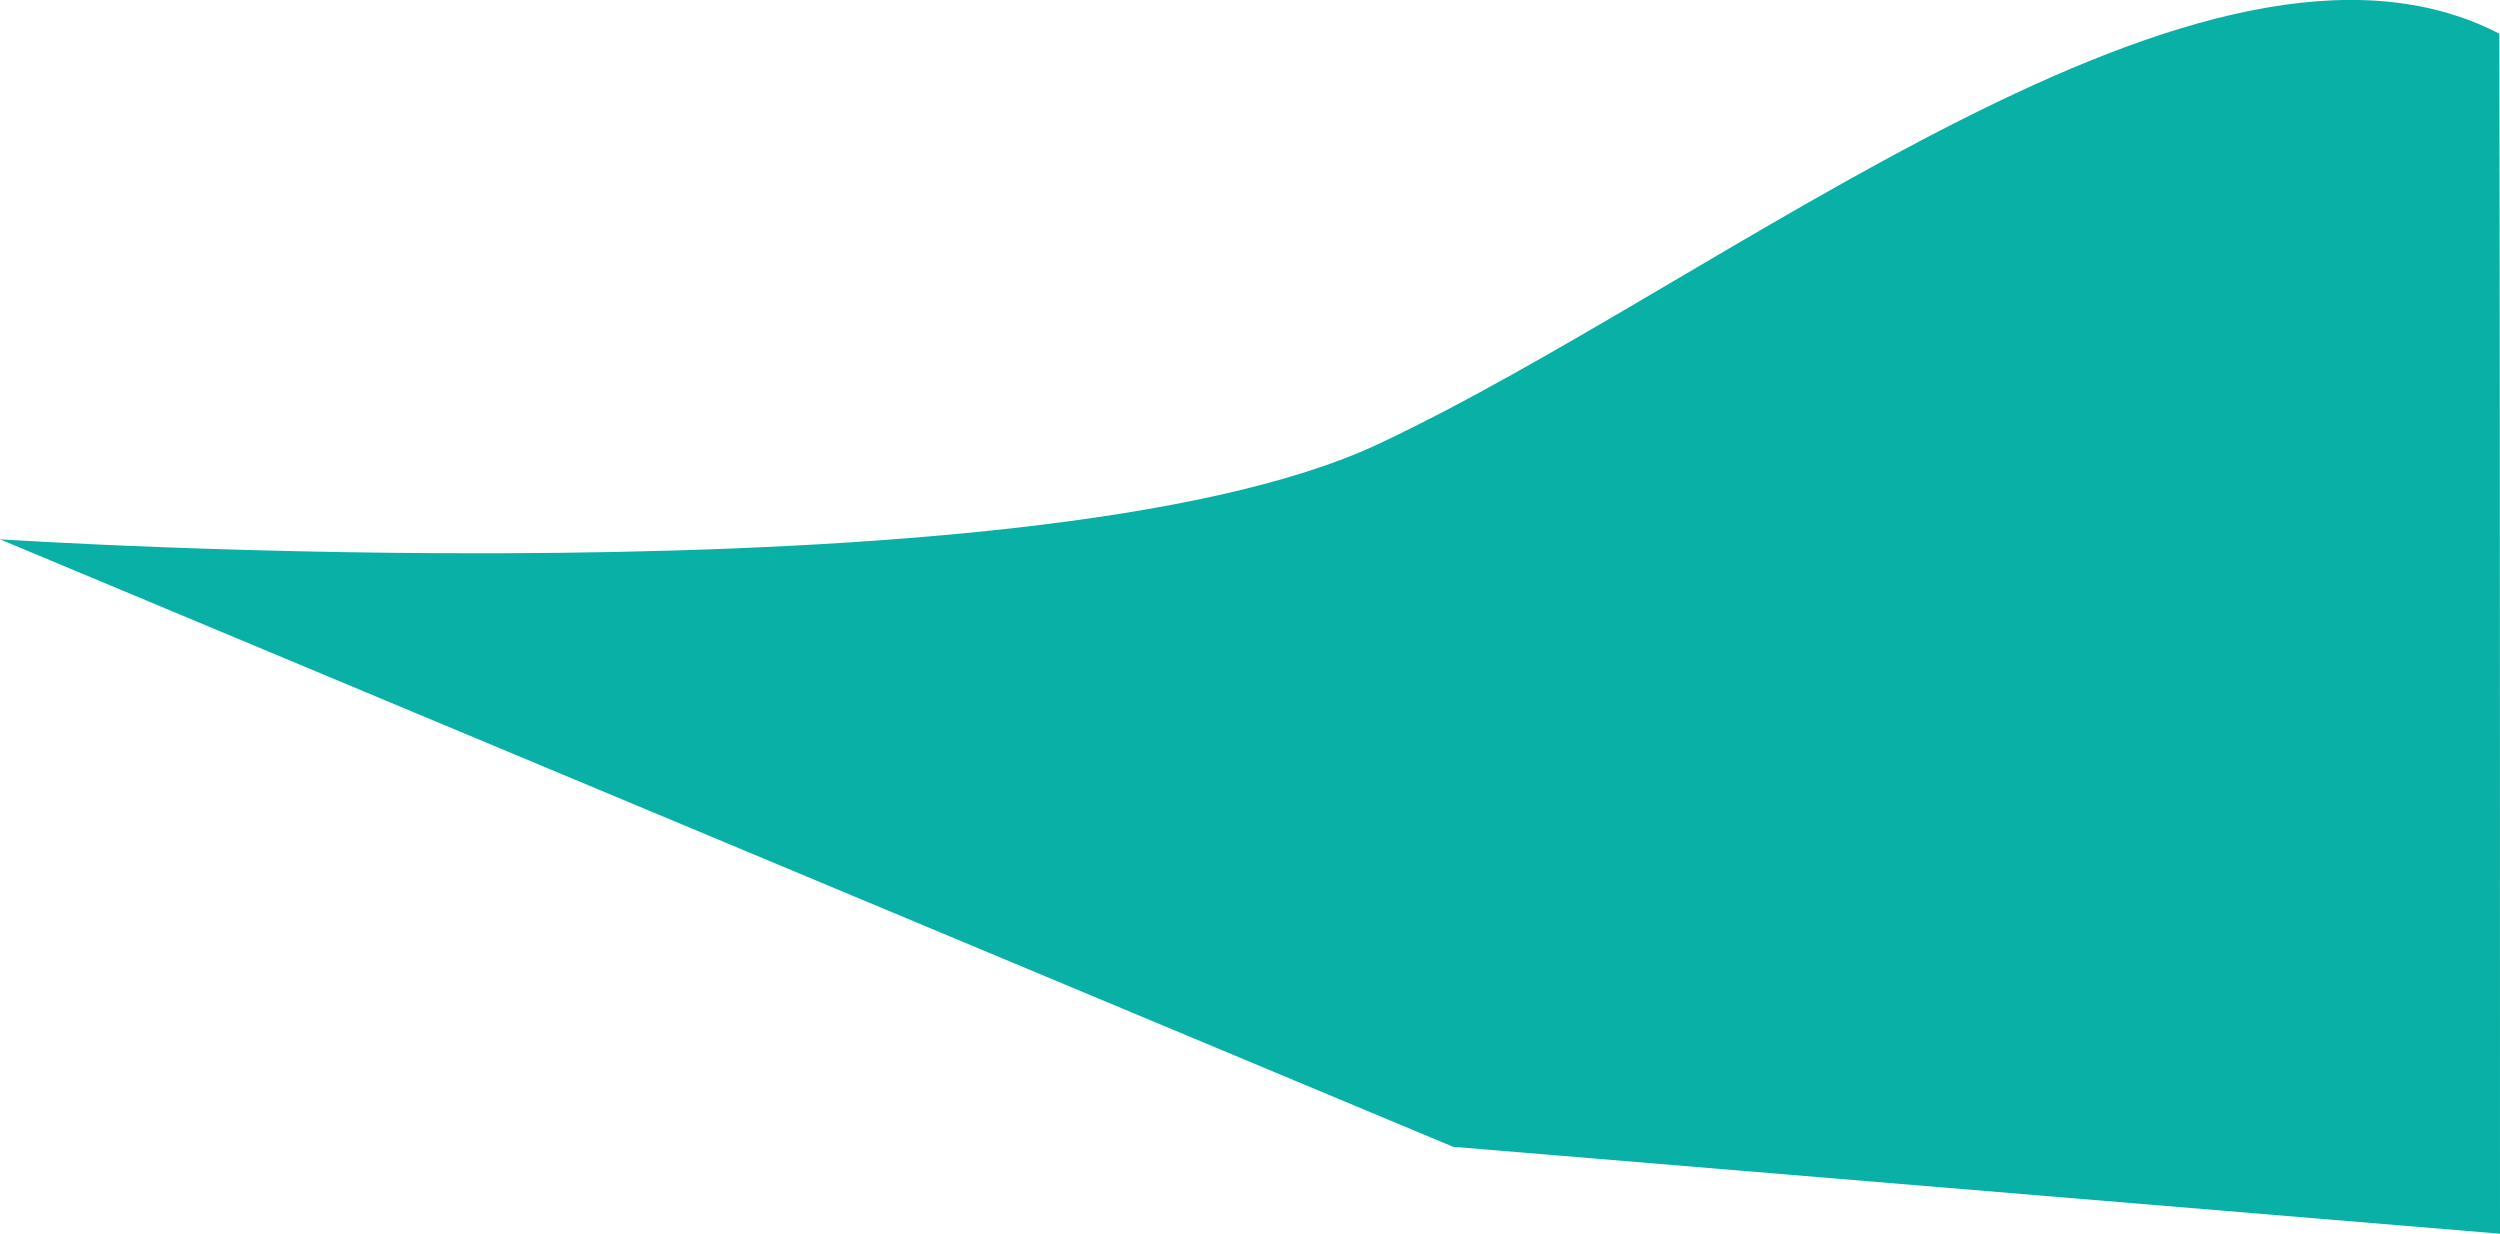 <?xml version="1.0" encoding="utf-8"?>
<!-- Generator: Adobe Illustrator 25.2.1, SVG Export Plug-In . SVG Version: 6.00 Build 0)  -->
<svg version="1.1" id="Layer_1" xmlns="http://www.w3.org/2000/svg" xmlns:xlink="http://www.w3.org/1999/xlink" x="0px" y="0px"
	 viewBox="0 0 1165.4 575.1" style="enable-background:new 0 0 1165.4 575.1;" xml:space="preserve">
<style type="text/css">
	.st0{fill:#08B0A6;}
</style>
<path class="st0" d="M0,251.4c0,0,480.4,31.6,642.3-44.3S1028.2-55,1165.1,15.7c0.3,98.5,0.3,559.4,0.3,559.4l-488-40.5L0,251.4z"/>
</svg>
